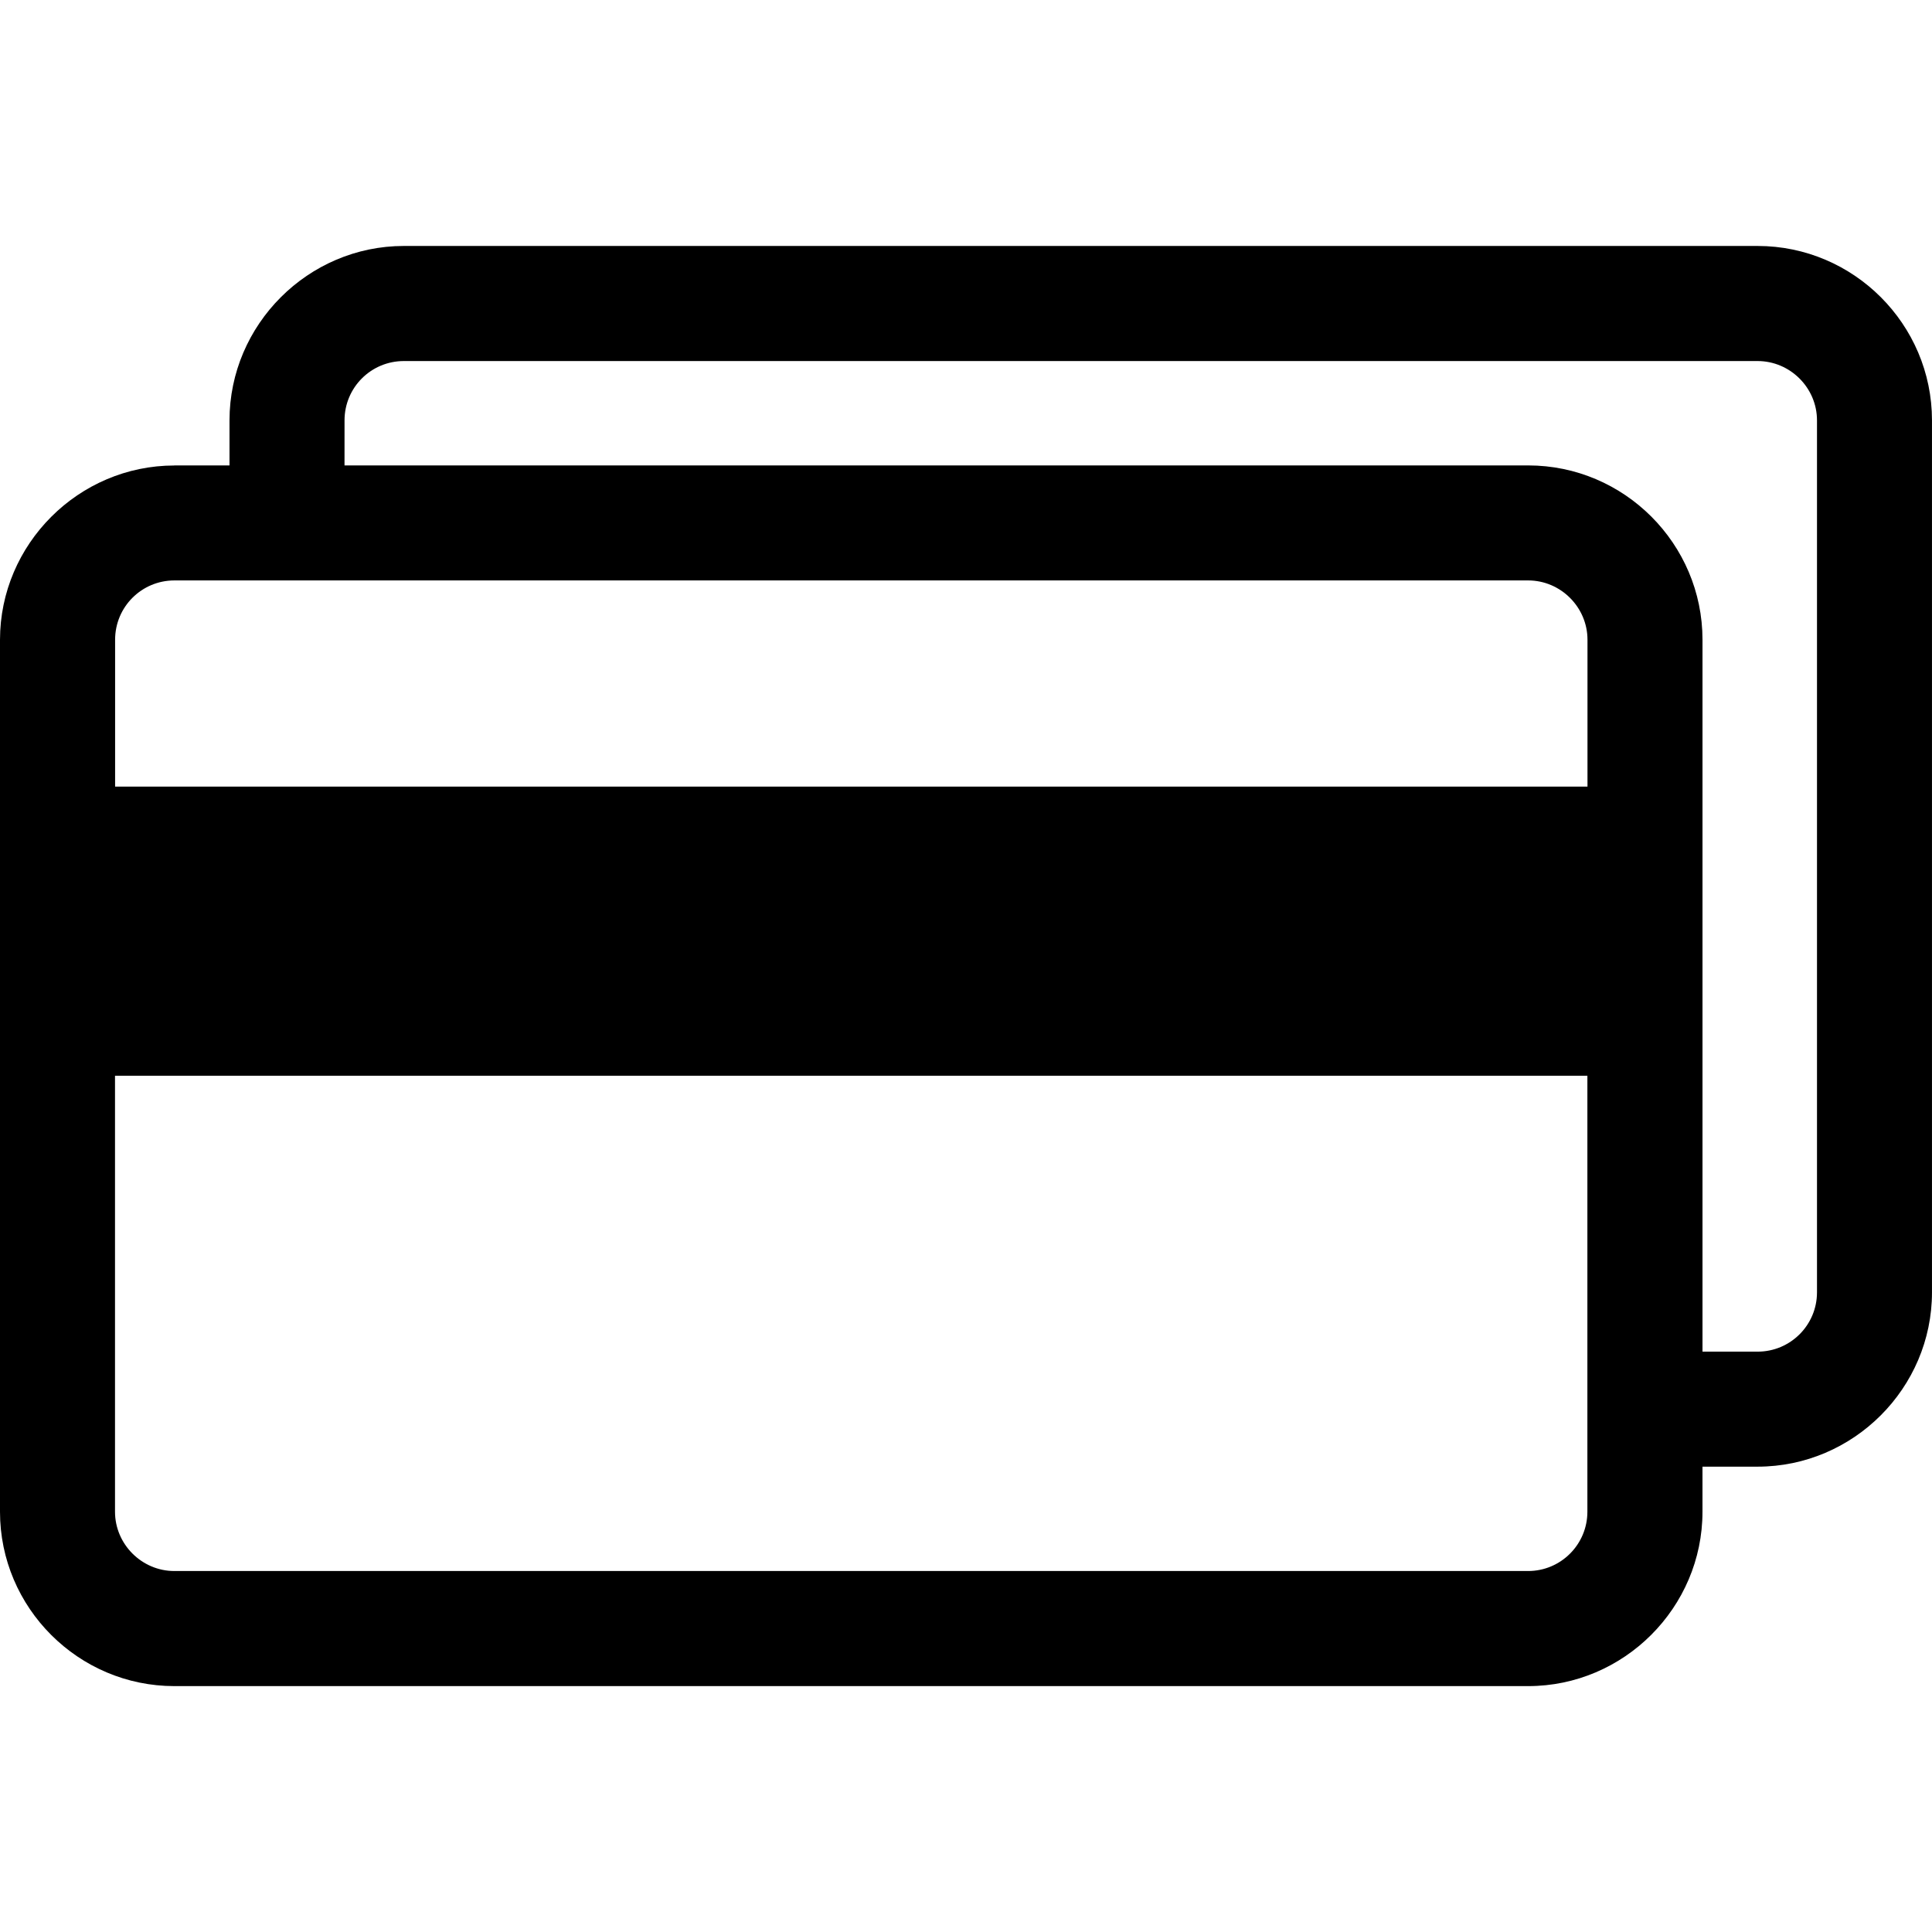 <?xml version="1.0" encoding="UTF-8"?>
<svg width="100pt" height="100pt" version="1.1" viewBox="0 0 100 100" xmlns="http://www.w3.org/2000/svg">
 <path d="m9.027 24.09h2.852v-2.332c0-4.953 4.07-9.027 9.023-9.027h70.07c4.969 0 9.027 4.055 9.027 9.027v45.133c0 4.957-4.07 9.023-9.027 9.023h-2.852v2.336c0 4.957-4.07 9.023-9.023 9.023h-70.07c-4.969 0-9.027-4.055-9.027-9.023v-45.133c0-4.953 4.07-9.023 9.027-9.023zm8.805 0h61.266c4.969 0 9.023 4.055 9.023 9.023v36.848h2.852c1.699 0 3.074-1.375 3.074-3.07v-45.133c0-1.684-1.387-3.07-3.074-3.07h-70.07c-1.699 0-3.07 1.371-3.07 3.07zm64.336 31.59h-76.215v22.566c0 1.684 1.387 3.07 3.07 3.07h70.07c1.695 0 3.07-1.375 3.07-3.07v-22.566zm-76.215-14.965h76.215v-7.602c0-1.684-1.387-3.07-3.07-3.07h-70.07c-1.699 0-3.07 1.371-3.07 3.07v7.602z" fill-rule="evenodd"/>
</svg>
